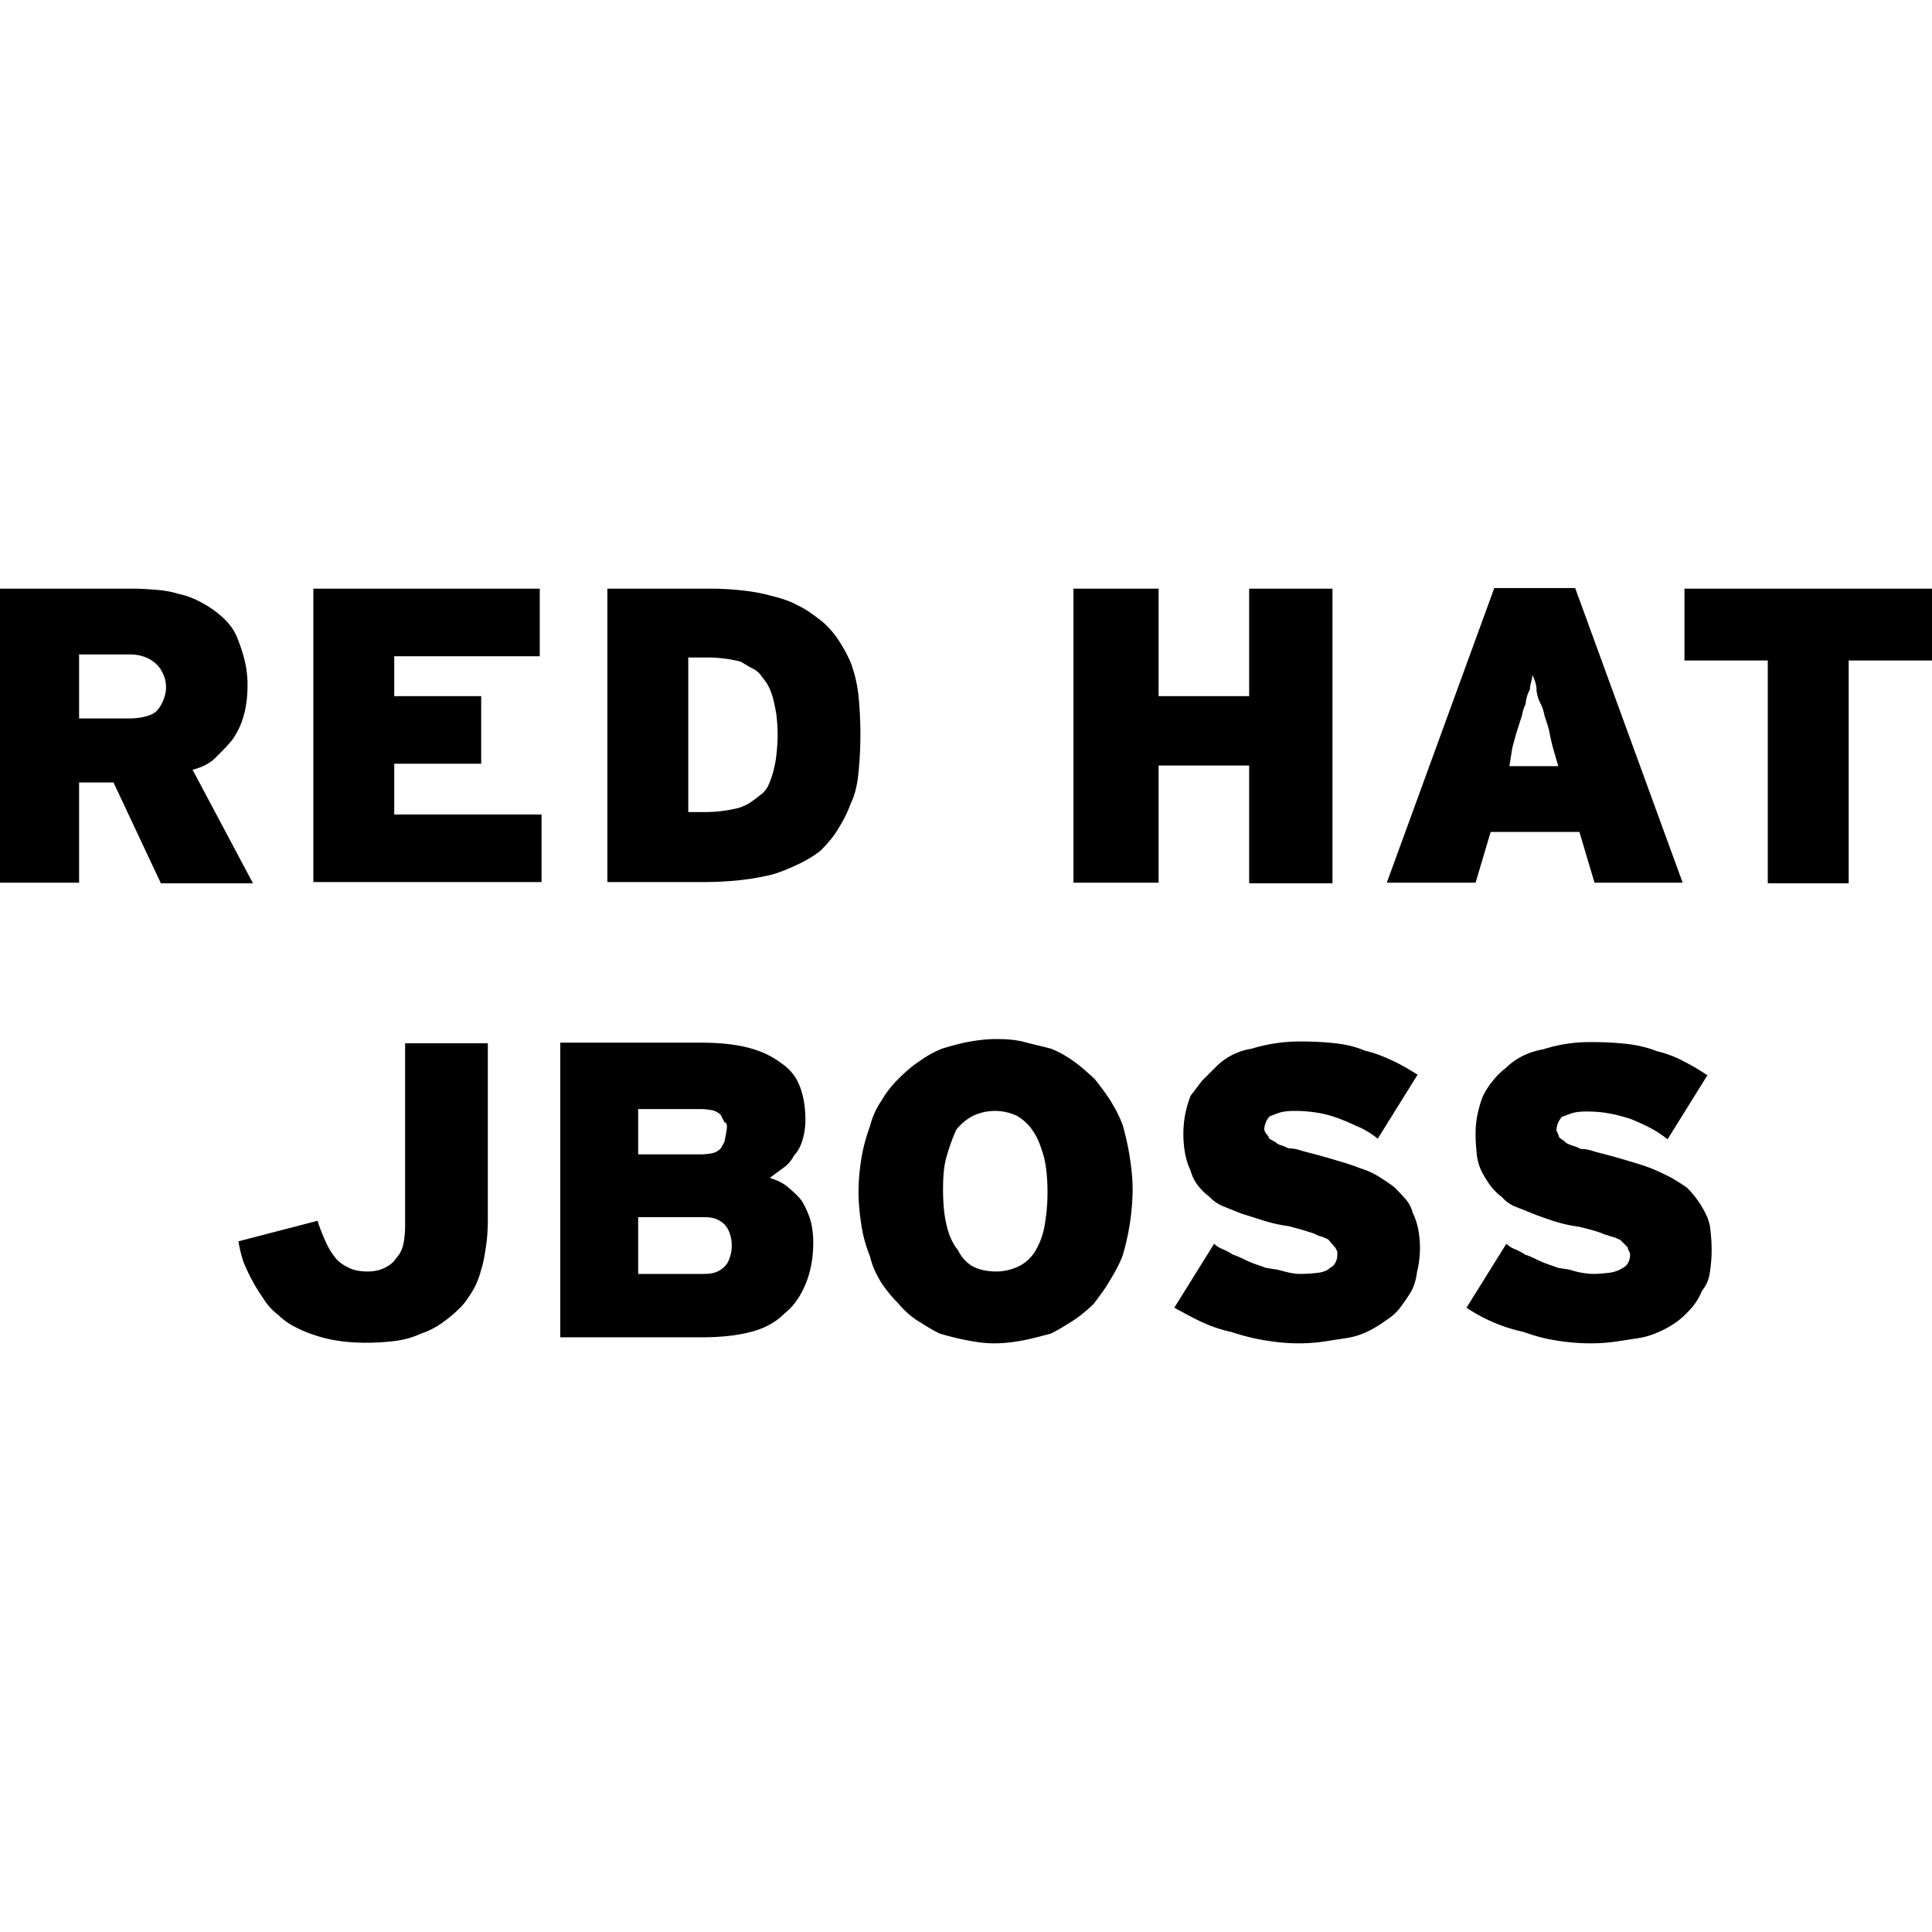 <svg xmlns="http://www.w3.org/2000/svg" viewBox="0 0 32 32"><path d="M2.66 14.62l-.78-1.66h-.57v1.66H0V9.75h2.19c.15 0 .28.01.41.02.12.01.24.03.37.07.1.02.21.06.31.11s.2.11.28.17c.08.06.16.13.22.2s.12.16.16.27c.04.1.08.22.11.34s.05.26.05.41c0 .19-.02.35-.06.5-.04.15-.1.28-.19.41-.08.1-.18.2-.28.3s-.23.16-.38.2l1 1.88H2.66v-.01zM2.59 11a.555.555 0 0 0-.17-.11.684.684 0 0 0-.27-.05h-.84v1.06h.81c.1 0 .2-.01.28-.03s.15-.05.19-.09c.04-.04.08-.1.11-.17s.05-.15.05-.23-.02-.16-.05-.22a.5.5 0 0 0-.11-.16zm2.6 3.62V9.75h3.75v1.12H6.53v.66h1.44v1.12H6.53v.84h2.44v1.12H5.19v.01zm8.9-1.31c-.06.17-.14.31-.22.44s-.18.24-.28.34c-.1.08-.23.16-.38.23s-.29.13-.44.17c-.17.04-.34.07-.53.09-.19.02-.4.03-.62.03h-1.56V9.75h1.69c.19 0 .37.01.55.03.18.02.34.05.48.09.17.04.31.09.44.16.13.06.25.15.38.25.1.08.2.19.28.31s.16.26.22.41c.06.17.1.34.12.53a6.396 6.396 0 0 1 0 1.26c-.02.21-.06.38-.13.52zm-1.28-1.72c-.02-.08-.05-.16-.08-.22s-.07-.11-.11-.16a.364.364 0 0 0-.16-.14c-.06-.03-.12-.07-.19-.11a2.211 2.211 0 0 0-.53-.07h-.34v2.56h.31a2.3 2.3 0 0 0 .53-.07c.06-.02.13-.05.19-.09s.11-.08.16-.12c.06-.04.11-.1.14-.17.03-.07.06-.15.08-.23.02-.08.04-.17.05-.27.01-.09.02-.2.02-.33s-.01-.23-.02-.33c-.01-.07-.03-.16-.05-.25zm7.88 3.03v-1.94h-1.5v1.94h-1.41V9.75h1.41v1.78h1.5V9.75h1.38v4.88h-1.38zm5.72 0l-.25-.84h-1.47l-.25.84h-1.47l1.78-4.88h1.34l1.78 4.88h-1.46zm-.69-2.24c-.02-.08-.04-.16-.05-.22-.01-.06-.03-.13-.05-.19-.02-.06-.04-.12-.05-.17a.578.578 0 0 0-.05-.14c-.02-.04-.04-.08-.05-.12-.01-.04-.02-.08-.02-.12 0-.04-.01-.08-.02-.12a.612.612 0 0 0-.05-.12c0 .04-.01.08-.02.12-.01.04-.02.08-.02.12-.02.04-.04.08-.05.12-.01.04-.02.08-.02.12-.02.04-.04.09-.05.14s-.03.11-.05.17l-.06.19-.06.22-.05.31h.81l-.09-.31zm4.9-1.44v3.69h-1.34v-3.69H27.9V9.75H32v1.19h-1.38zM7.97 21.03c-.04.15-.09.27-.16.38s-.13.2-.22.28c-.08.08-.18.16-.28.23s-.22.13-.34.17c-.13.06-.27.1-.42.12-.16.02-.32.03-.48.03s-.32-.01-.45-.03a2.23 2.23 0 0 1-.39-.09 2.18 2.18 0 0 1-.34-.14c-.1-.05-.2-.12-.28-.2a.966.966 0 0 1-.22-.23c-.06-.09-.13-.19-.19-.3s-.11-.21-.16-.33c-.04-.11-.07-.23-.09-.36l1.31-.34c.04.13.09.25.14.36.05.11.11.2.17.27s.13.11.21.15c.08.04.19.06.31.06.1 0 .2-.02.28-.06s.15-.09.19-.16c.06-.06.1-.14.12-.23.02-.09.03-.2.03-.33v-3h1.37v2.91c0 .17-.01.32-.03.45s-.04.27-.08.39zm5.03.72c-.15.15-.33.25-.56.31s-.5.09-.81.09H9.28v-4.88h2.34c.31 0 .58.03.8.09.22.06.39.15.52.25.15.1.25.23.31.39s.09.34.09.55c0 .13-.02.24-.05.34-.03.1-.08.19-.14.25-.04.08-.1.15-.17.2-.07.05-.15.11-.23.17.13.04.23.09.31.16s.16.14.22.22c.06.1.11.21.14.31.03.1.05.23.05.38 0 .25-.04.47-.12.67-.09.22-.2.38-.35.5zm-1.06-3.28a.285.285 0 0 0-.14-.08c-.05-.01-.12-.02-.2-.02h-1.03v.75h1.03c.08 0 .15-.01.2-.02.05-.01.1-.04.14-.08l.06-.11.03-.16c.02-.1.01-.16-.03-.16l-.06-.12zm.06 1.81c-.04-.04-.09-.07-.14-.09s-.12-.03-.2-.03h-1.09v.94h1.09c.08 0 .15-.01.2-.03s.1-.05.14-.09.07-.09.09-.16c.02-.06.03-.12.03-.19s-.01-.13-.03-.19a.417.417 0 0 0-.09-.16zm6.59.53c-.06.15-.14.29-.22.42-.08.14-.17.25-.25.36-.1.1-.22.2-.34.28-.13.08-.25.16-.38.22-.15.04-.3.08-.45.11-.16.03-.32.05-.48.05-.15 0-.3-.02-.45-.05-.16-.03-.31-.07-.45-.11-.13-.06-.25-.14-.38-.22-.12-.08-.23-.18-.31-.28-.1-.1-.2-.22-.28-.34-.08-.13-.15-.27-.19-.44-.06-.15-.11-.31-.14-.5s-.05-.38-.05-.56c0-.21.02-.4.05-.58s.08-.35.14-.52c.04-.15.1-.29.19-.42.08-.14.18-.26.28-.36s.21-.2.33-.28c.11-.08.24-.16.39-.22.13-.04.27-.08.42-.11.16-.03.32-.05.48-.05.17 0 .32.01.47.05s.29.07.44.11c.15.06.28.14.39.22.11.08.22.18.33.28.08.1.17.22.25.34.08.13.16.27.22.44.04.15.08.31.11.5s.05.38.05.56a3.96 3.96 0 0 1-.17 1.1zm-1.47-2.06a.793.793 0 0 0-.28-.27.855.855 0 0 0-.72 0c-.1.05-.2.13-.28.23-.06.13-.11.27-.16.44s-.06.35-.06.56c0 .23.02.43.06.59.04.17.1.3.19.41a.6.6 0 0 0 .25.27c.1.05.23.08.38.08.13 0 .25-.03.36-.08.11-.05.2-.13.27-.23.08-.13.14-.27.17-.44s.05-.35.05-.56c0-.23-.02-.43-.06-.59-.05-.17-.1-.31-.17-.41zm6.26 2.63c-.06.1-.13.2-.19.28-.06.08-.15.16-.25.22-.08.06-.18.12-.28.17s-.22.09-.34.11l-.39.06c-.14.02-.28.03-.42.03-.19 0-.38-.02-.56-.05-.19-.03-.38-.08-.56-.14-.19-.04-.35-.1-.5-.17-.15-.07-.29-.15-.44-.23l.66-1.06c.04.04.09.07.14.09.05.02.11.05.17.09.06.02.13.05.19.08s.13.06.19.08l.17.06.19.03c.08.02.15.04.2.05.05.01.11.02.17.02.13 0 .23-.01.31-.02.08-.01.15-.04.19-.08.04-.02.07-.05.09-.09s.03-.08.03-.12v-.06l-.03-.06-.12-.14c-.04-.02-.08-.04-.12-.05s-.08-.03-.12-.05l-.19-.06-.22-.06c-.15-.02-.28-.05-.41-.09l-.38-.12-.3-.12a.634.634 0 0 1-.23-.16.947.947 0 0 1-.2-.2.696.696 0 0 1-.11-.23 1.15 1.15 0 0 1-.09-.28 1.792 1.792 0 0 1 0-.65c.02-.1.05-.21.09-.31l.19-.25.22-.22a1.068 1.068 0 0 1 .6-.31 2.744 2.744 0 0 1 .81-.12c.21 0 .4.01.58.03s.34.06.48.12c.17.04.32.1.47.17s.28.15.41.23l-.66 1.06c-.1-.08-.21-.15-.33-.2-.11-.05-.22-.1-.33-.14s-.22-.07-.34-.09c-.13-.02-.25-.03-.38-.03-.1 0-.19.01-.25.03-.06.02-.11.04-.16.06a.349.349 0 0 0-.09.21c0 .02.01.04.02.06.01.02.03.04.05.06 0 .02.01.04.03.05l.09.05c.02.02.05.04.09.05s.08.03.12.05c.06 0 .13.01.19.03.06.02.14.04.22.06.15.04.29.08.42.12.14.04.26.08.36.12.13.04.23.09.31.14.08.05.17.11.25.17.06.06.13.13.19.2s.1.15.12.23c.04.08.07.17.09.27a1.652 1.652 0 0 1-.02.71.94.94 0 0 1-.09.31zm4.81 0a1 1 0 0 1-.17.28c-.07.08-.15.16-.23.22s-.18.12-.29.17-.22.09-.34.11l-.39.06c-.14.02-.28.03-.42.03-.21 0-.41-.02-.59-.05-.19-.03-.36-.08-.53-.14a2.73 2.73 0 0 1-.94-.4l.66-1.06c.04.04.09.07.14.09.05.02.11.05.17.09.06.02.13.05.19.08s.13.06.19.08l.17.06.19.03a1.332 1.332 0 0 0 .38.07c.1 0 .2-.01.28-.02.08-.01.16-.04.22-.08.04-.02.07-.05.09-.09s.03-.09.03-.13c0-.02-.01-.04-.02-.06s-.02-.04-.02-.06l-.12-.12c-.04-.02-.08-.04-.12-.05-.04-.01-.09-.03-.16-.05-.04-.02-.1-.04-.17-.06-.07-.02-.15-.04-.23-.06-.15-.02-.28-.05-.41-.09-.12-.04-.24-.08-.34-.12l-.3-.12a.56.56 0 0 1-.23-.16c-.08-.06-.15-.13-.2-.2s-.1-.15-.14-.23c-.04-.08-.07-.18-.08-.28s-.02-.22-.02-.34c0-.1.01-.21.03-.31.02-.1.05-.21.09-.31.04-.08.09-.17.16-.25.06-.08.14-.16.22-.22.08-.08.18-.15.28-.2s.22-.09.34-.11c.13-.04.25-.07.38-.09s.26-.03.41-.03c.21 0 .41.01.59.03s.35.06.5.12c.17.04.32.1.45.17.14.07.27.15.39.23l-.66 1.06c-.1-.08-.21-.15-.31-.2-.1-.05-.21-.1-.31-.14-.13-.04-.24-.07-.36-.09-.11-.02-.23-.03-.36-.03-.1 0-.19.01-.25.03-.06.02-.11.04-.16.06a.349.349 0 0 0-.09.21c0 .02.01.04.02.06.01.02.02.04.02.06.02.02.04.04.06.05s.04.03.06.05c.04.02.08.04.12.05.04.01.08.03.12.05.06 0 .13.01.19.03.06.02.14.04.22.06.15.04.29.08.42.12.14.04.26.08.36.12s.2.09.3.14c.09.05.18.11.27.17a1.632 1.632 0 0 1 .31.43c.04.08.07.17.08.27s.02.2.02.33-.01.25-.03.38-.06.21-.13.3z"/></svg>